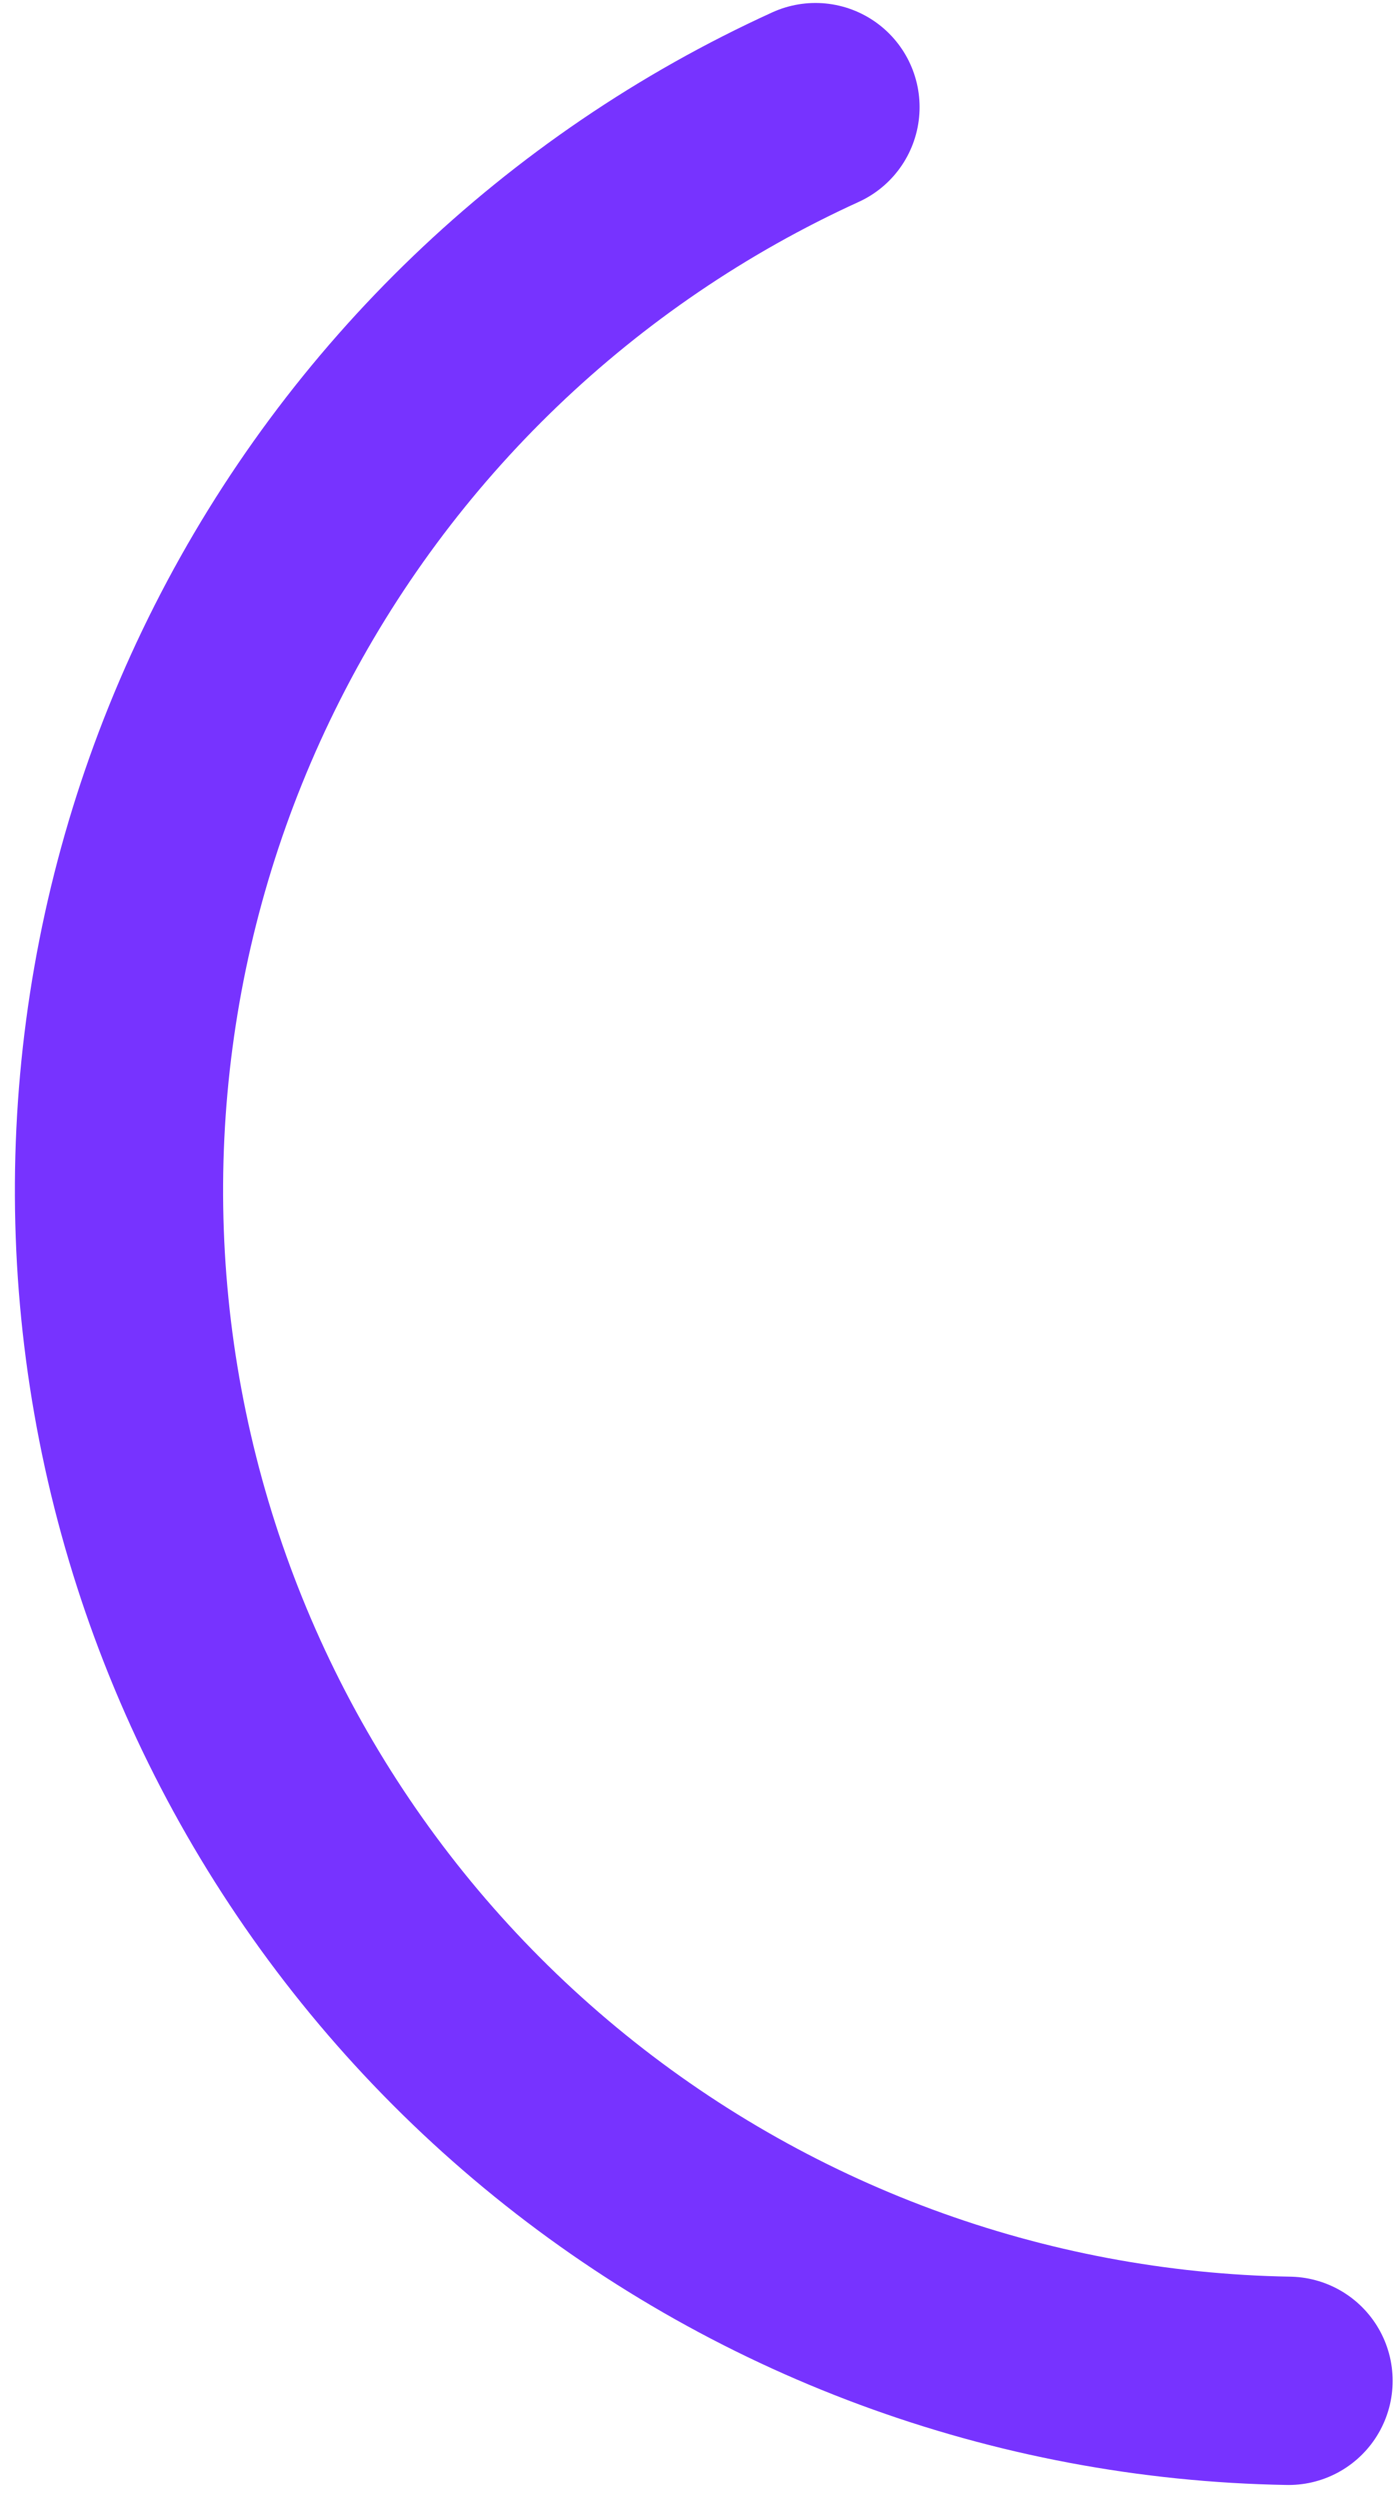 <svg width="47" height="84" viewBox="0 0 47 84" fill="none" xmlns="http://www.w3.org/2000/svg">
<path d="M27.416 3.6C19.156 7.363 12.422 13.823 8.32 21.92C4.217 30.016 2.99 39.267 4.84 48.153C6.689 57.038 11.506 65.031 18.499 70.817C25.492 76.604 34.245 79.84 43.32 79.994" stroke="#7733FF" stroke-width="7" stroke-linecap="round"/>
</svg>
